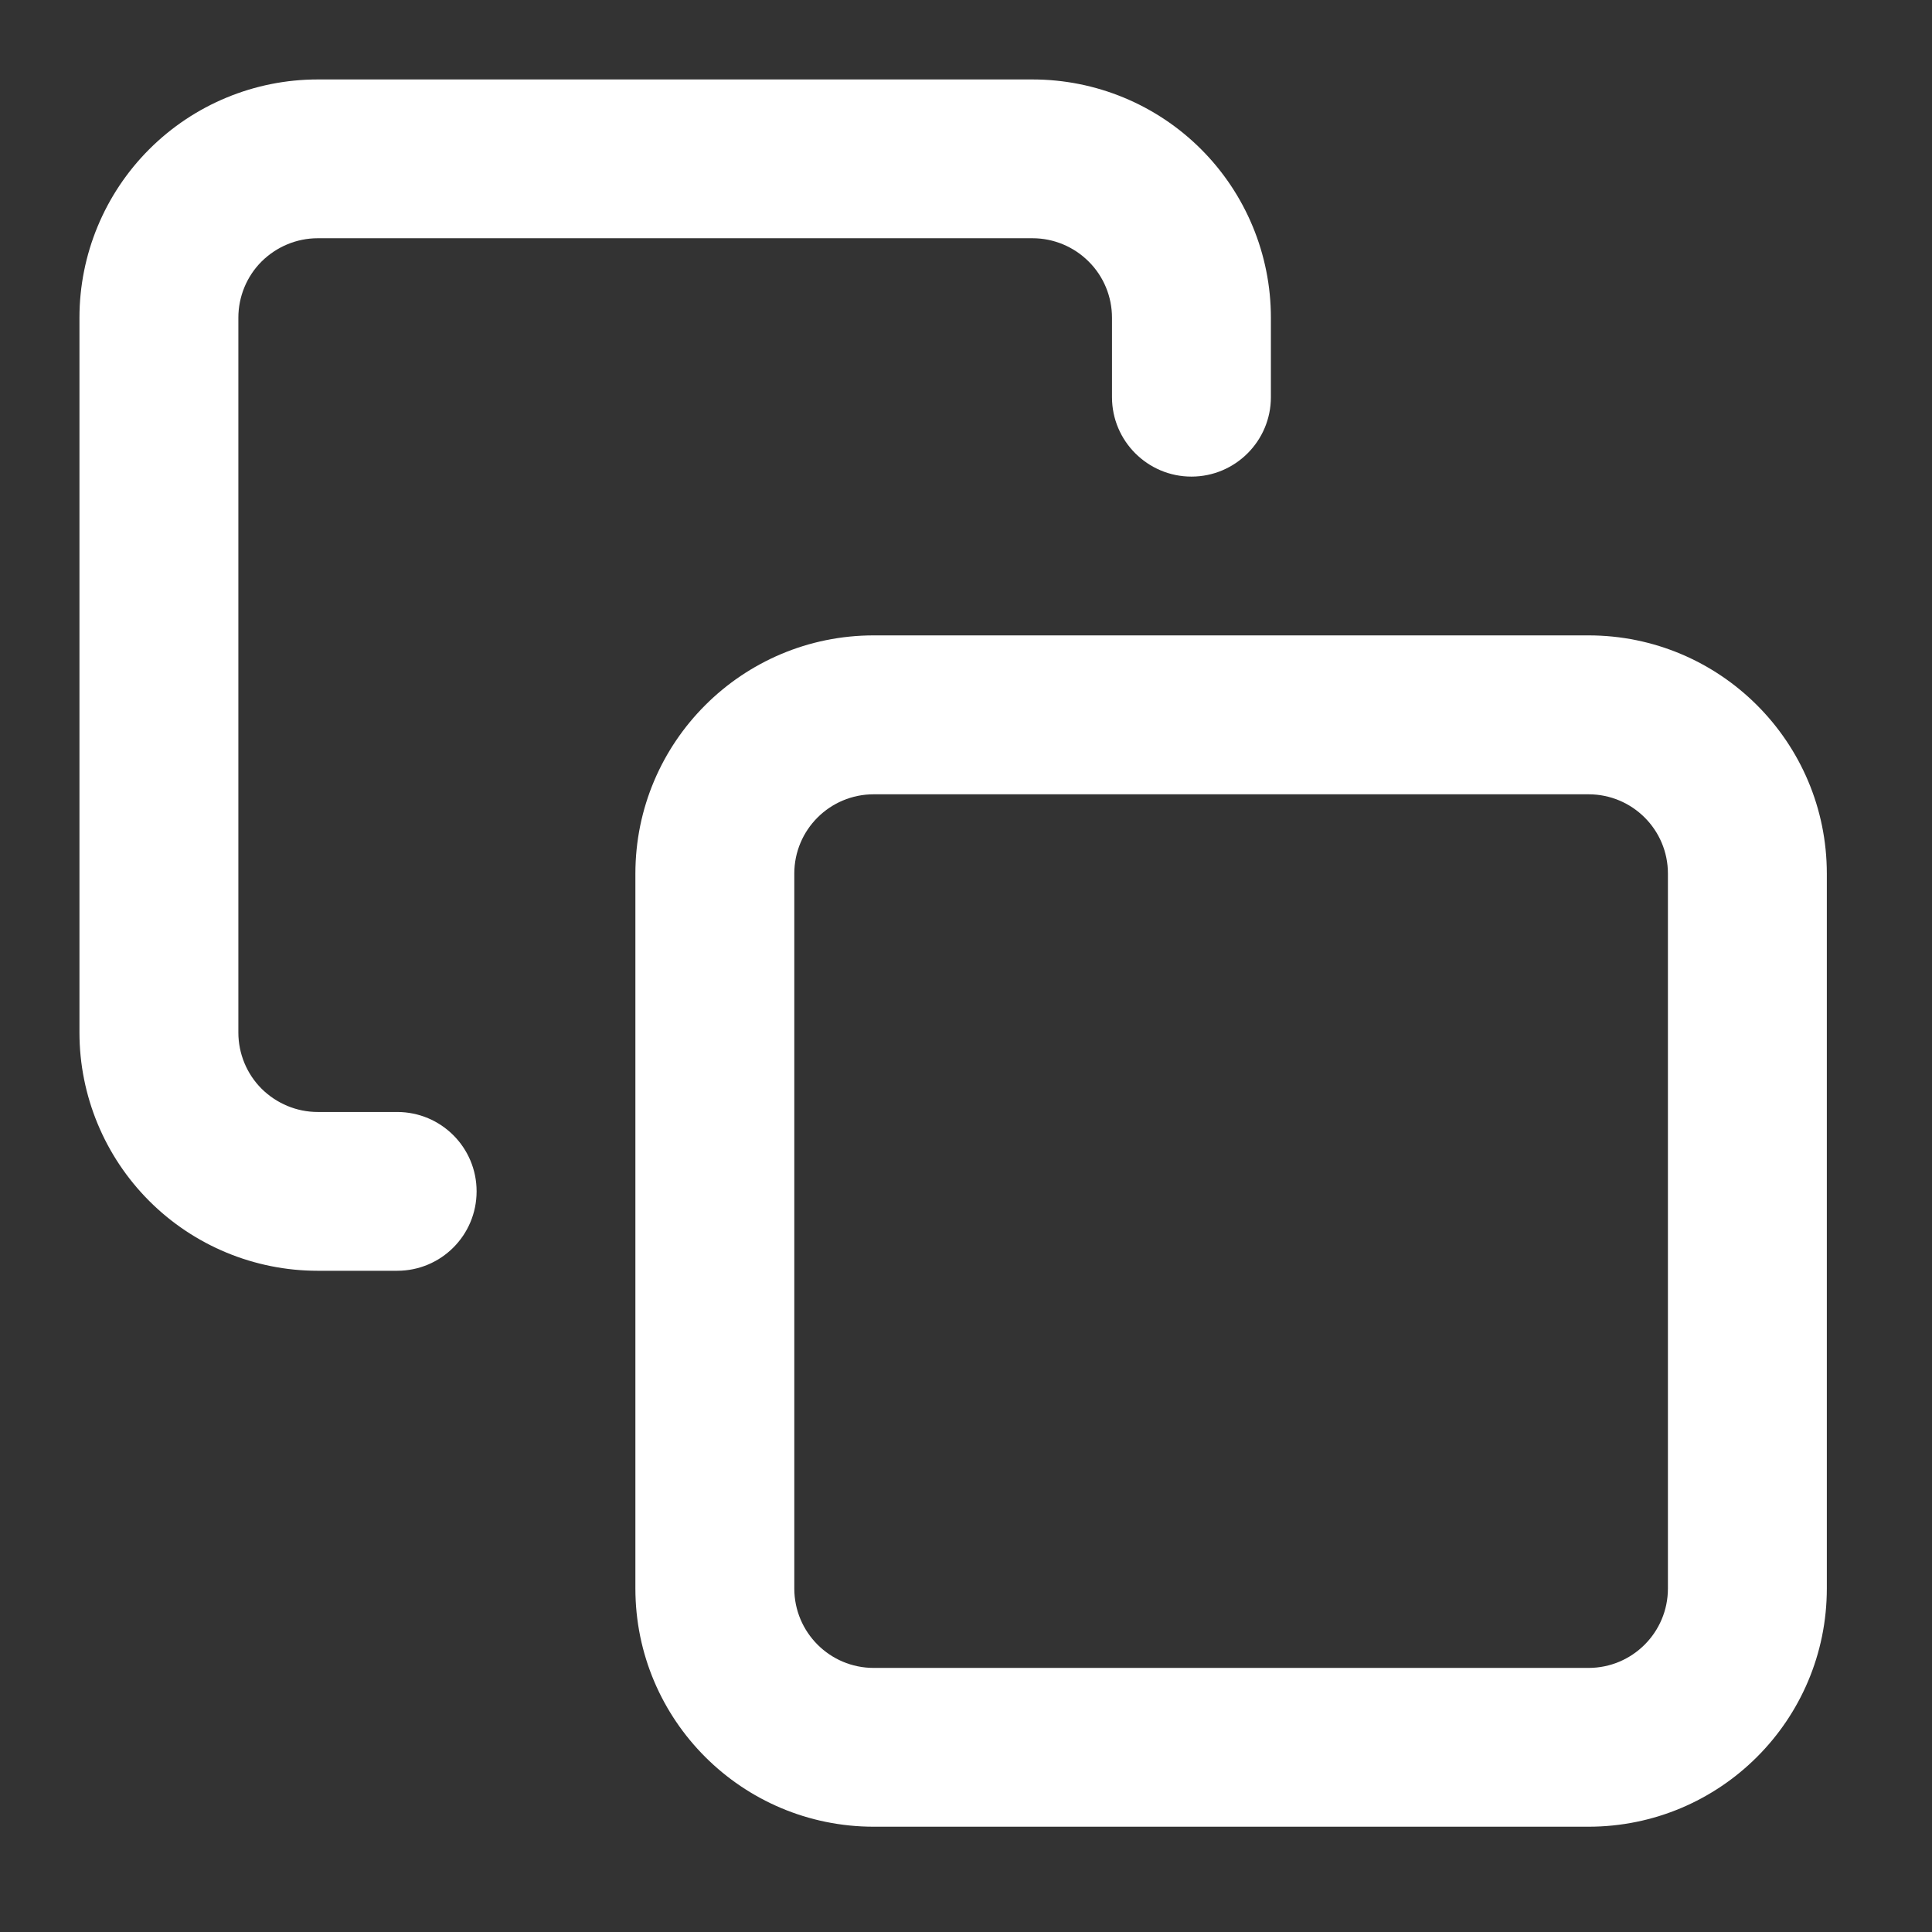 <svg width="16" height="16" viewBox="0 0 16 16" fill="none" xmlns="http://www.w3.org/2000/svg">
<rect x="0" y="0" width="16" height="16" fill="#333333" stroke="none"/>
<path fill-rule="evenodd" clip-rule="evenodd" d="M7.236 6.578C6.872 6.578 6.578 6.872 6.578 7.235V13.155C6.578 13.518 6.872 13.813 7.236 13.813H13.155C13.519 13.813 13.813 13.518 13.813 13.155V7.235C13.813 6.872 13.519 6.578 13.155 6.578H7.236ZM5.262 7.235C5.262 6.146 6.146 5.262 7.236 5.262H13.155C14.245 5.262 15.129 6.146 15.129 7.235V13.155C15.129 14.245 14.245 15.128 13.155 15.128H7.236C6.146 15.128 5.262 14.245 5.262 13.155V7.235Z" fill="white"/>
<path fill-rule="evenodd" clip-rule="evenodd" d="M2.631 1.973C2.457 1.973 2.29 2.043 2.166 2.166C2.043 2.289 1.974 2.457 1.974 2.631V8.551C1.974 8.725 2.043 8.893 2.166 9.016C2.29 9.139 2.457 9.209 2.631 9.209H3.289C3.653 9.209 3.947 9.503 3.947 9.866C3.947 10.23 3.653 10.524 3.289 10.524H2.631C2.108 10.524 1.606 10.316 1.236 9.946C0.866 9.576 0.658 9.074 0.658 8.551V2.631C0.658 2.108 0.866 1.606 1.236 1.236C1.606 0.866 2.108 0.658 2.631 0.658H8.551C9.075 0.658 9.577 0.866 9.947 1.236C10.317 1.606 10.525 2.108 10.525 2.631V3.289C10.525 3.652 10.23 3.947 9.867 3.947C9.504 3.947 9.209 3.652 9.209 3.289V2.631C9.209 2.457 9.14 2.289 9.016 2.166C8.893 2.043 8.726 1.973 8.551 1.973H2.631Z" fill="white"/>
</svg>
